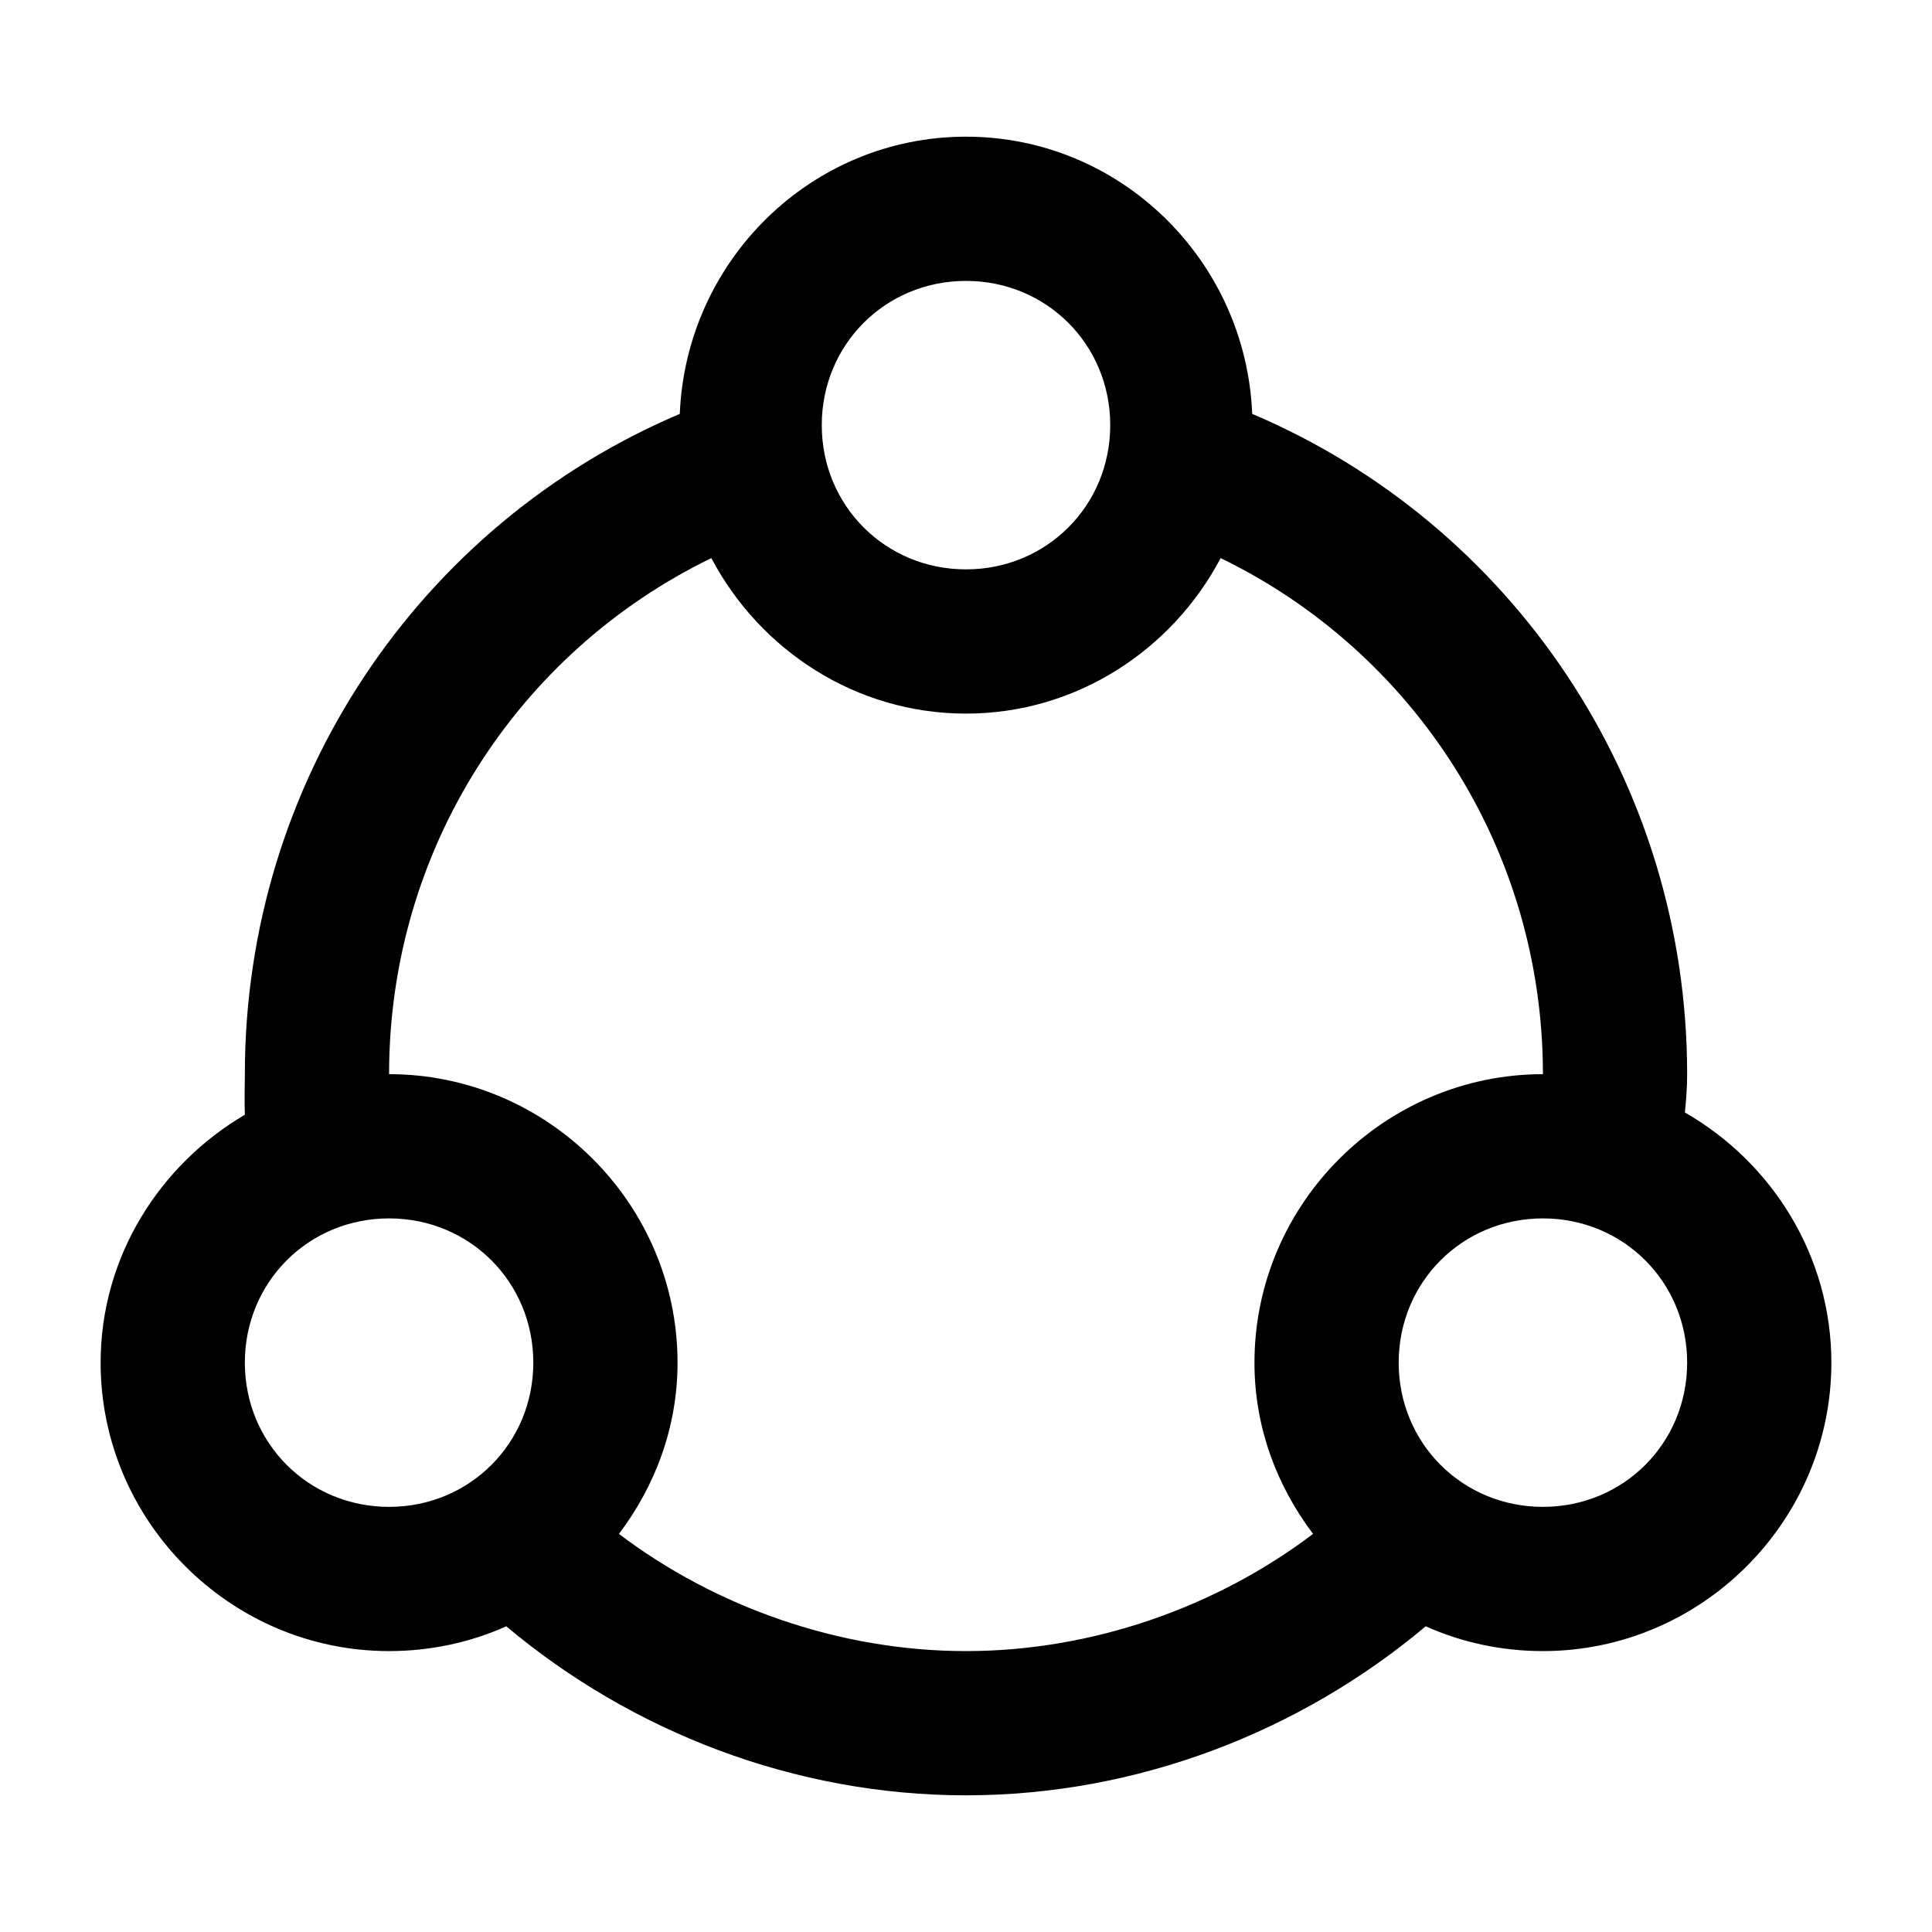 <?xml version="1.0" encoding="UTF-8" standalone="no"?>
<svg viewBox="0 0 1024 1024" version="1.1" width="1024" height="1024" xmlns="http://www.w3.org/2000/svg">
  <path d="m 512,72.443 c -81.969,0 -148.41,65.695 -151.695,146.917 -137.809,58.528 -230.528,194.844 -230.528,349.973 0,6.569 -0.299,13.736 0,21.5 C 84.537,617.41 53.332,666.233 53.332,722.223 c 0,84.059 68.83,152.889 152.889,152.889 21.948,0 43.149,-4.628 62.111,-13.139 66.292,55.691 152.591,89.584 243.667,89.584 91.077,0 177.376,-33.892 243.667,-89.584 18.962,8.51 40.163,13.139 62.111,13.139 84.059,0 152.889,-68.83 152.889,-152.889 0,-56.587 -31.504,-106.157 -77.639,-132.584 0.597,-6.122 1.194,-12.392 1.194,-20.306 0,-155.129 -92.719,-291.445 -230.528,-349.973 C 660.41,138.138 593.969,72.443 512,72.443 Z m 0,76.445 c 42.702,0 76.445,33.743 76.445,76.445 0,42.702 -33.743,76.445 -76.445,76.445 -42.701,0 -76.445,-33.743 -76.445,-76.445 0,-42.701 33.743,-76.445 76.445,-76.445 z M 377.027,295.805 c 25.681,48.674 76.445,82.417 134.973,82.417 58.528,0 109.292,-33.743 134.973,-82.417 102.424,49.719 170.806,154.233 170.806,273.529 -84.059,0 -152.889,68.83 -152.889,152.889 0,34.191 11.795,65.247 31.056,90.778 C 644.882,851.671 579.188,875.112 512,875.112 c -67.188,0 -132.882,-23.441 -183.945,-62.111 19.26,-25.531 31.056,-56.587 31.056,-90.778 0,-84.059 -68.83,-152.889 -152.889,-152.889 0,-119.295 68.382,-223.81 170.806,-273.529 z M 206.221,645.778 c 42.702,0 76.445,33.743 76.445,76.445 0,42.702 -33.743,76.445 -76.445,76.445 -42.701,0 -76.445,-33.743 -76.445,-76.445 0,-42.702 33.743,-76.445 76.445,-76.445 z m 611.557,0 c 42.702,0 76.445,33.743 76.445,76.445 0,42.702 -33.743,76.445 -76.445,76.445 -42.702,0 -76.445,-33.743 -76.445,-76.445 0,-42.702 33.743,-76.445 76.445,-76.445 z" />
</svg>
